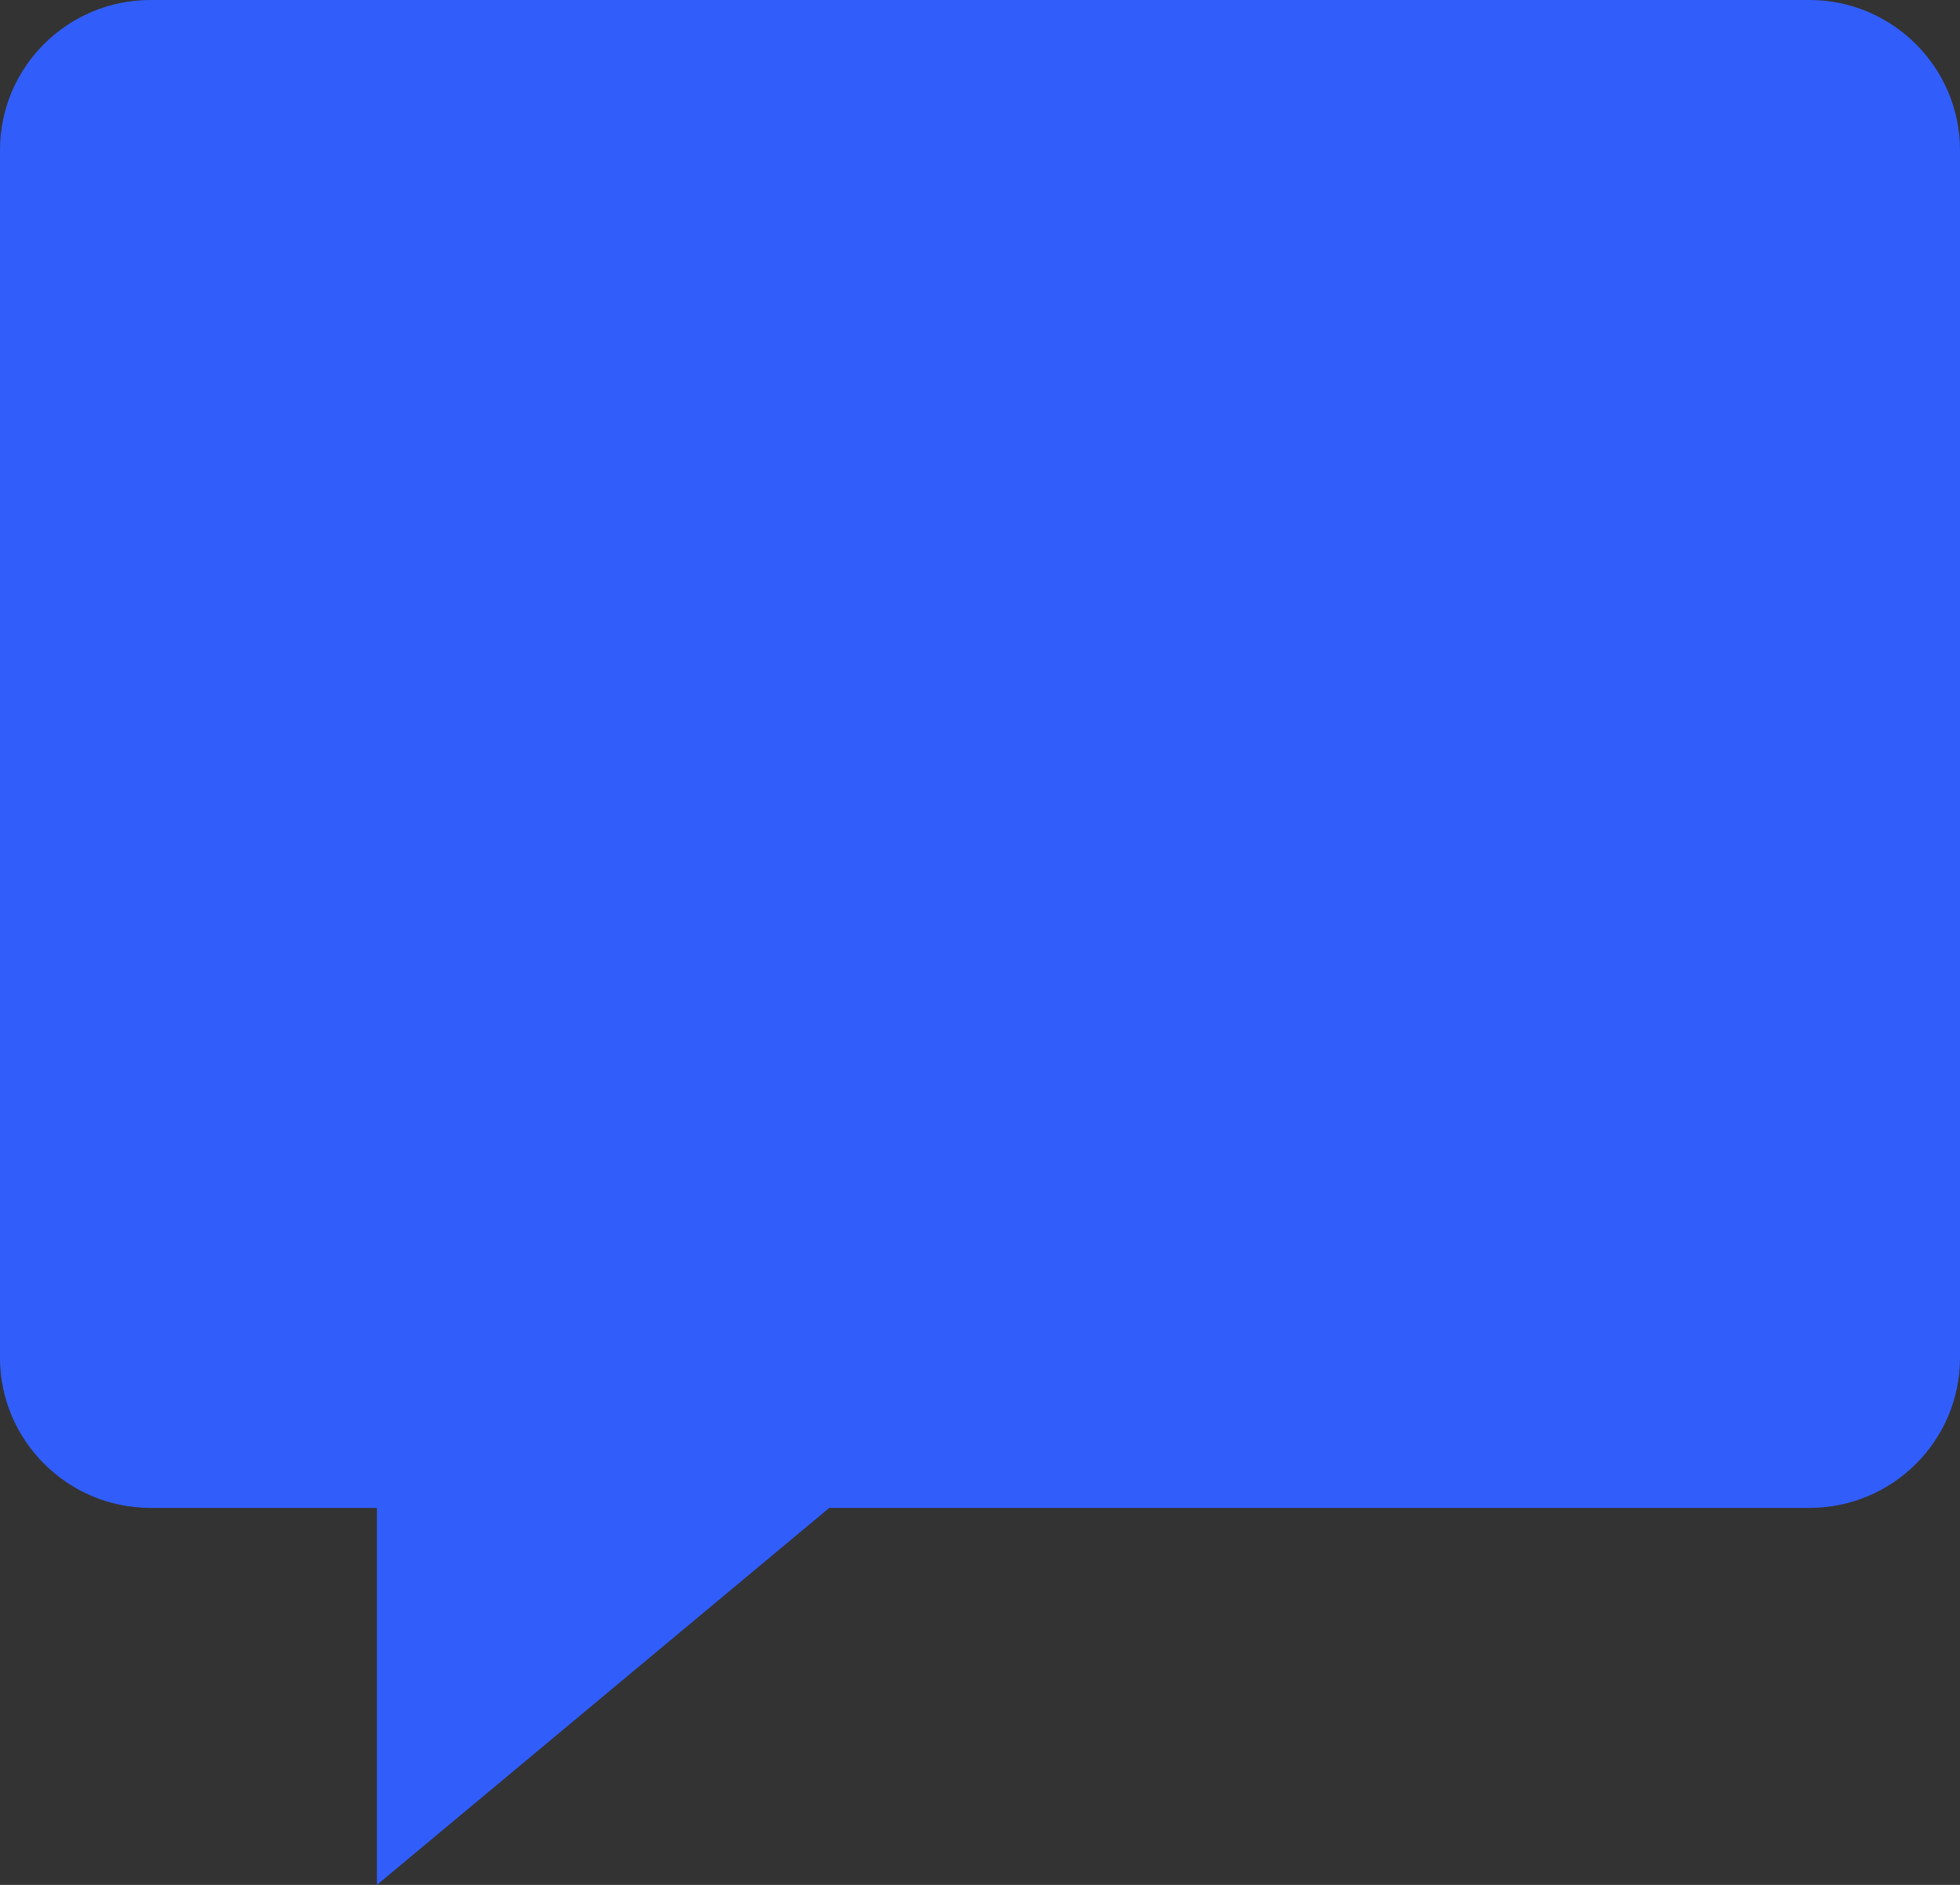 <?xml version="1.0" encoding="UTF-8" standalone="no"?>
<svg width="26px" height="25px" viewBox="0 0 26 25" version="1.1" xmlns="http://www.w3.org/2000/svg" xmlns:xlink="http://www.w3.org/1999/xlink">
    <rect x="0" y="0" width="26" height="25" fill="#333333" stroke="none"/>
    <!-- Generator: Sketch 39.1 (31720) - http://www.bohemiancoding.com/sketch -->
    <title>Icon blue</title>
    <desc>Created with Sketch.</desc>
    <defs>
        <path d="M11.691,14.187 C11.691,13.895 11.785,13.654 11.972,13.465 C12.159,13.275 12.399,13.18 12.691,13.18 C12.983,13.18 13.223,13.275 13.41,13.465 C13.597,13.654 13.691,13.895 13.691,14.187 C13.691,14.474 13.599,14.712 13.416,14.899 C13.233,15.087 12.991,15.18 12.691,15.18 C12.391,15.18 12.149,15.087 11.966,14.899 C11.782,14.712 11.691,14.474 11.691,14.187 L11.691,14.187 Z M12.74,12.279 C12.04,12.279 11.838,11.705 11.838,11.705 C11.838,11.097 11.917,10.613 12.075,10.252 C12.232,9.892 12.52,9.537 12.94,9.187 C13.359,8.837 13.638,8.553 13.777,8.333 C13.916,8.114 13.985,7.882 13.985,7.639 C13.985,6.905 13.624,6.538 12.901,6.538 C12.559,6.538 12.284,6.637 12.078,6.834 C11.872,7.032 11.663,7.277 11.654,7.625 C11.654,7.625 11.574,8.109 10.875,8.109 C10.177,8.109 10,7.652 10,7.652 C10,7.636 10,7.63 10,7.625 C10.016,6.807 10.319,6.132 10.875,5.668 C11.438,5.199 11.929,5 12.901,5 C13.883,5 14.419,5.155 14.961,5.6 C15.503,6.046 15.757,6.441 15.757,7.253 C15.757,7.623 15.767,8.312 15.591,8.64 C15.415,8.968 15.211,9.248 14.771,9.647 L14.249,10.194 C13.897,10.511 13.696,10.882 13.645,11.308 L13.617,11.705 C13.617,11.705 13.441,12.279 12.74,12.279 Z" id="path-1"></path>
        <mask id="mask-2" maskContentUnits="userSpaceOnUse" maskUnits="objectBoundingBox" x="0" y="0" width="5.757" height="10.18" fill="white">
            <use xlink:href="#path-1"></use>
        </mask>
    </defs>
    <g id="CLASS" stroke="none" stroke-width="1" fill="none" fill-rule="evenodd">
        <g id="04-Solution-page" transform="translate(-40, -944)">
            <g id="01-TASK" transform="translate(20, 921)">
                <g id="Icon-blue" transform="translate(20, 23)">
                    <path d="M5,20 L11,20 L5,25 L5,20 Z M0,1.991 C0,0.891 0.895,0 1.997,0 L24.003,0 C25.106,0 26,0.898 26,1.991 L26,18.009 C26,19.109 25.105,20 24.003,20 L1.997,20 C0.894,20 0,19.102 0,18.009 L0,1.991 Z" id="Combined-Shape" fill="#315EFB"></path>
                    <use id="?" stroke="#FFFFFF" mask="url(#mask-2)" stroke-width="2" xlink:href="#path-1"></use>
                </g>
            </g>
        </g>
    </g>
</svg>
